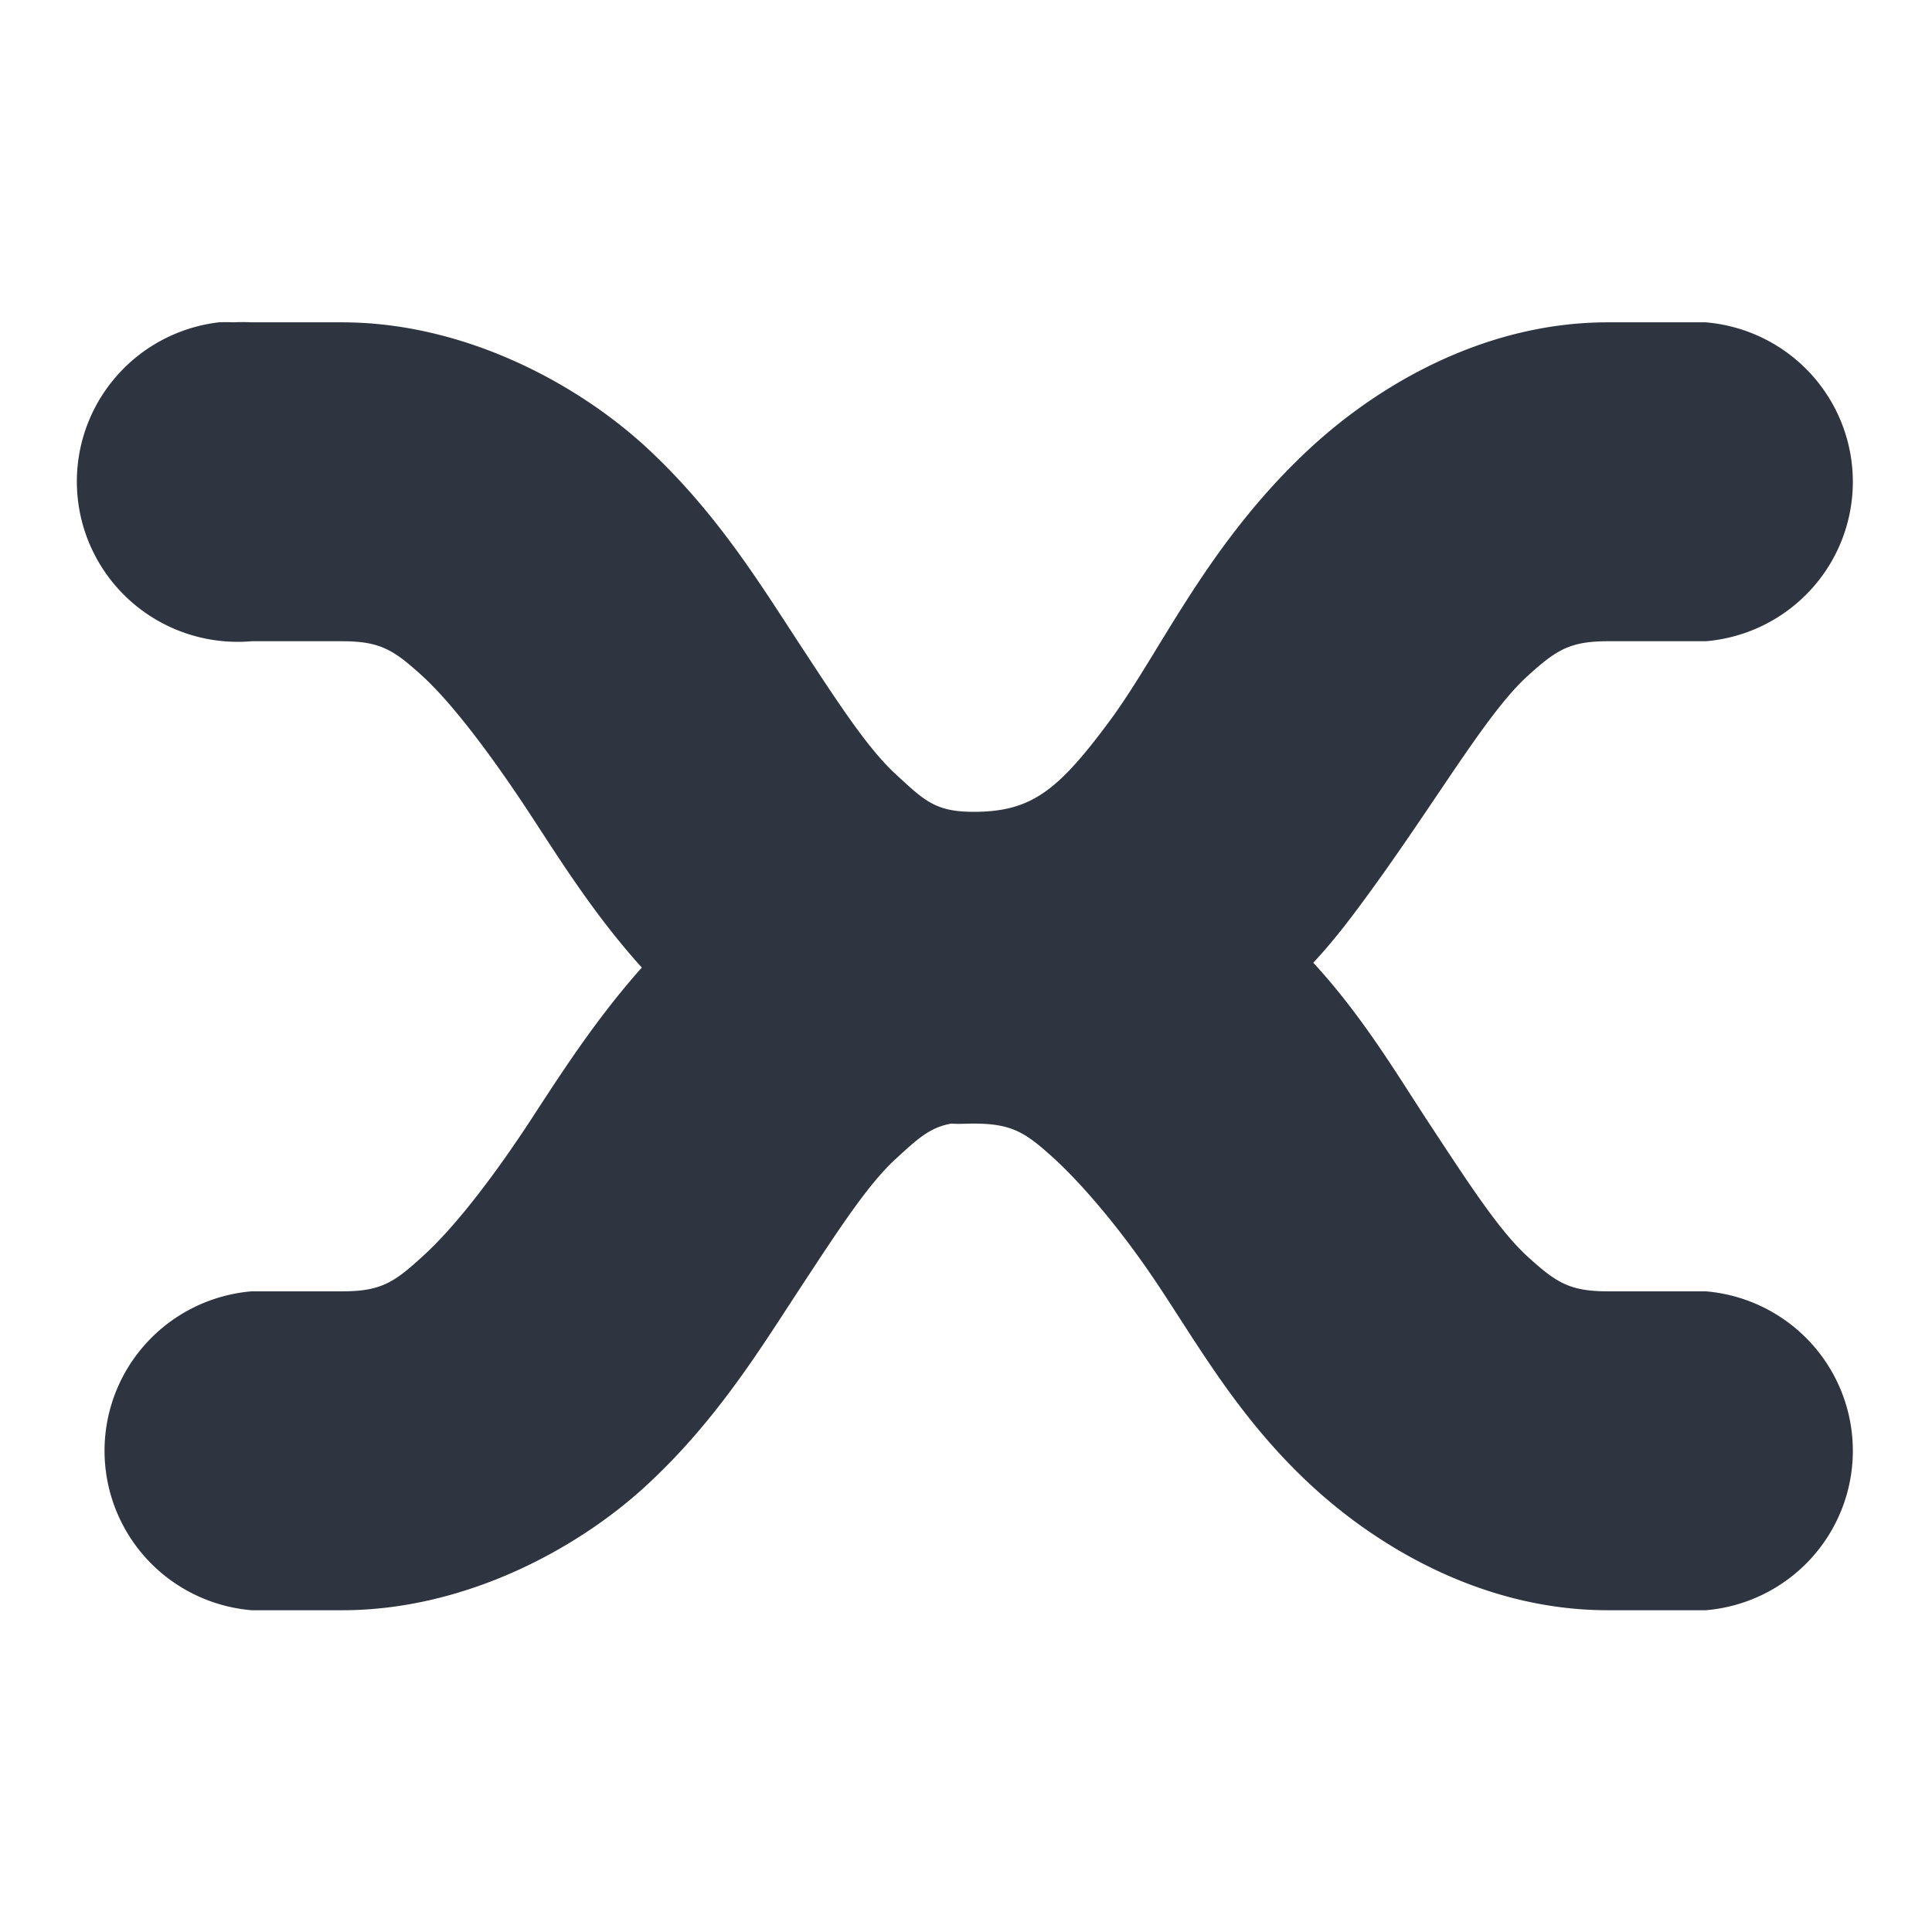 <svg width="24" height="24" viewBox="0 0 6.773 6.773" xmlns="http://www.w3.org/2000/svg">
 <path d="m0.767 1.13a0.564 0.562 0 0 0 0.115 1.118h0.318c0.135 0 0.182 0.032 0.282 0.123 0.1 0.092 0.232 0.264 0.371 0.475 0.11 0.168 0.23 0.361 0.397 0.546-0.164 0.184-0.288 0.379-0.397 0.546-0.139 0.211-0.27 0.375-0.371 0.466-0.1 0.092-0.147 0.123-0.282 0.123h-0.318a0.563 0.561 0 0 0 0 1.118h0.318c0.42 0 0.812-0.206 1.059-0.431 0.246-0.225 0.4-0.475 0.538-0.686 0.139-0.211 0.244-0.375 0.344-0.466 0.075-0.069 0.119-0.11 0.194-0.123 0.027 2e-3 0.052 0 0.079 0 0.135 0 0.182 0.032 0.282 0.123 0.1 0.092 0.241 0.255 0.379 0.466 0.139 0.211 0.283 0.461 0.529 0.686s0.612 0.431 1.032 0.431h0.344a0.563 0.561 0 0 0 0-1.118h-0.344c-0.135 0-0.182-0.032-0.282-0.123-0.1-0.092-0.205-0.255-0.344-0.466-0.113-0.172-0.232-0.374-0.406-0.563 0.058-0.062 0.113-0.132 0.159-0.194 0.261-0.351 0.441-0.673 0.591-0.81 0.1-0.091 0.148-0.123 0.282-0.123h0.344a0.563 0.561 0 0 0 0-1.118h-0.344c-0.419 0-0.786 0.207-1.032 0.431-0.37 0.338-0.534 0.724-0.715 0.968s-0.274 0.317-0.476 0.317c-0.135 0-0.173-0.04-0.273-0.132s-0.205-0.255-0.344-0.467c-0.138-0.211-0.292-0.461-0.538-0.686-0.248-0.225-0.639-0.431-1.059-0.431h-0.318a0.56 0.558 0 0 0-0.062 0 0.564 0.562 0 0 0-0.053 0z" fill="#2e3440"/>
</svg>
